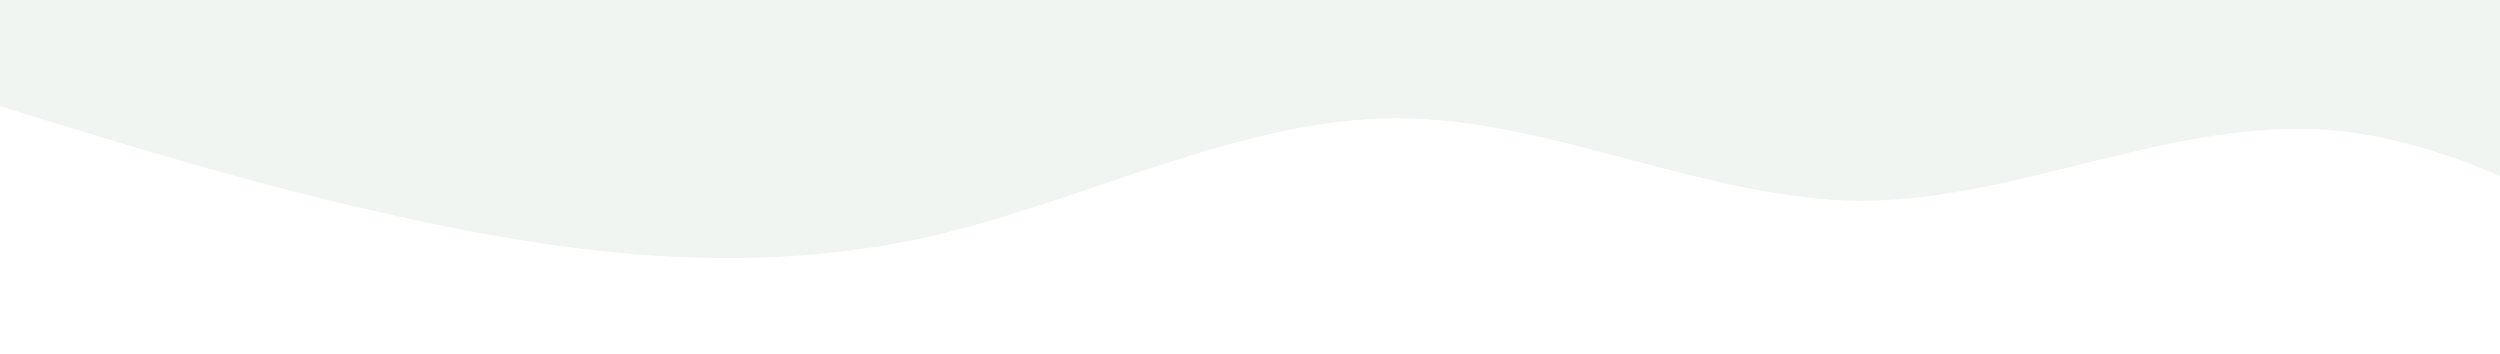 <svg width="1432" height="203" viewBox="0 0 1432 203" fill="none" xmlns="http://www.w3.org/2000/svg">
<path d="M1600 203L1555.56 172.55C1511.11 142.1 1422.22 81.2 1333.33 74.412C1244.44 67.878 1155.56 114.822 1066.67 115.012C977.778 114.822 888.889 67.878 800 67.688C711.111 67.878 622.222 114.822 533.333 135.312C444.444 155.422 355.556 149.078 266.667 131.95C177.778 114.822 88.889 88.178 44.444 74.412L0 60.9V0L44.444 0C88.889 0 177.778 0 266.667 0C355.556 0 444.444 0 533.333 0C622.222 0 711.111 0 800 0C888.889 0 977.778 0 1066.67 0C1155.56 0 1244.44 0 1333.33 0C1422.22 0 1511.11 0 1555.56 0L1600 0V203Z" fill="#6D9773" fill-opacity="0.1"/>
</svg>
